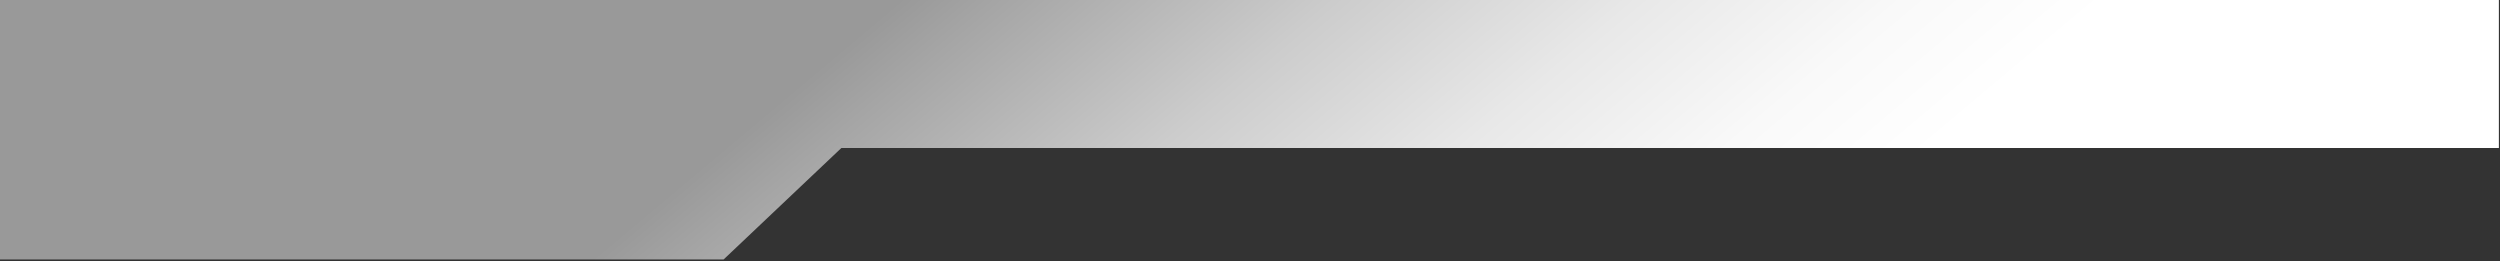 <svg width="747" height="78" viewBox="0 0 747 78" fill="none" xmlns="http://www.w3.org/2000/svg">
<rect x="0" y="0" width="747" height="78" fill="#333333" stroke="none"/>
<path style="mix-blend-mode:color-burn" d="M-532.687 77.538H216.201L251.397 44.222H746.663V-48.219H-536.737L-532.687 77.538Z" fill="url(#paint0_linear_120_106)"/>
<defs>
<linearGradient id="paint0_linear_120_106" x1="170.565" y1="82.56" x2="320.115" y2="260.7" gradientUnits="userSpaceOnUse">
<stop stop-color="#999999"/>
<stop offset="0.08" stop-color="#A5A5A5"/>
<stop offset="0.36" stop-color="#CCCCCC"/>
<stop offset="0.61" stop-color="#E8E8E8"/>
<stop offset="0.83" stop-color="#F9F9F9"/>
<stop offset="1" stop-color="white"/>
</linearGradient>
</defs>
</svg>
